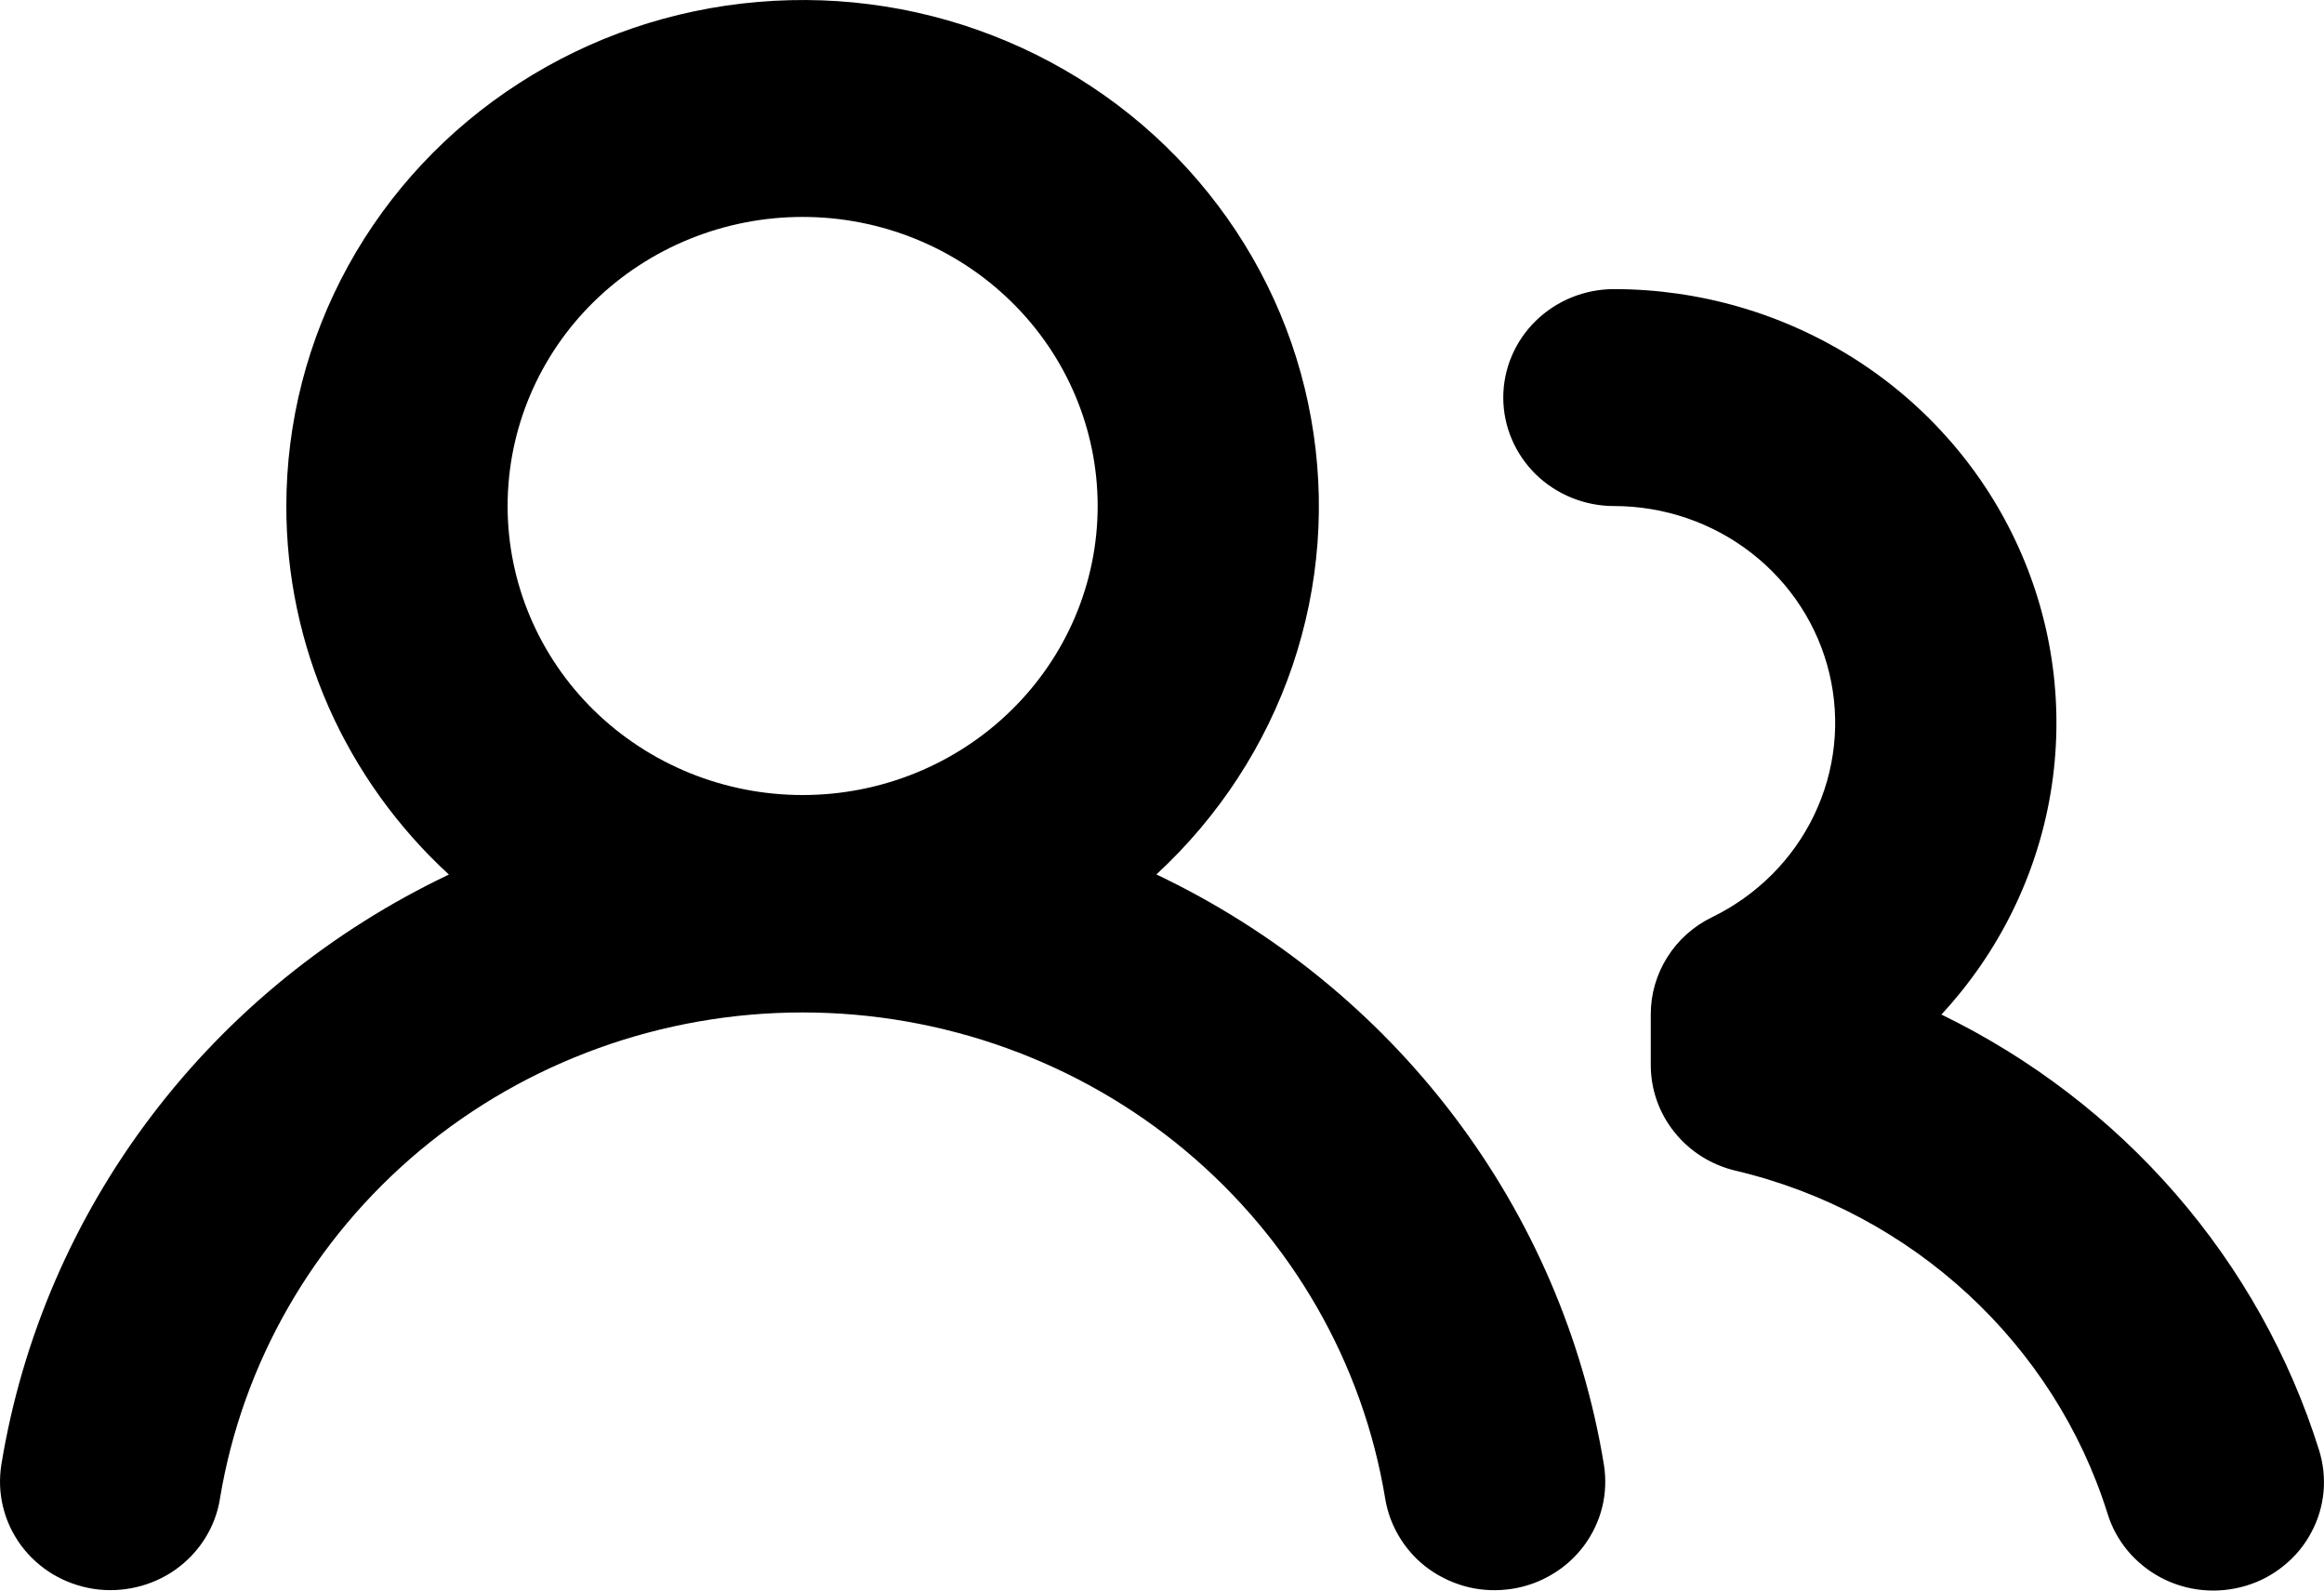 <svg width="19" height="13" viewBox="0 0 19 13" fill="none" xmlns="http://www.w3.org/2000/svg">
<path fill-rule="evenodd" clip-rule="evenodd" d="M6.562 1.773C5.922 1.773 5.309 2.022 4.856 2.465C4.404 2.908 4.15 3.509 4.15 4.136C4.15 4.762 4.404 5.363 4.856 5.806C5.309 6.249 5.922 6.498 6.562 6.498C7.202 6.498 7.815 6.249 8.267 5.806C8.72 5.363 8.974 4.762 8.974 4.136C8.974 3.509 8.72 2.908 8.267 2.465C7.815 2.022 7.202 1.773 6.562 1.773ZM2.341 4.136C2.341 3.45 2.515 2.775 2.847 2.172C3.179 1.569 3.659 1.056 4.244 0.68C4.828 0.303 5.499 0.075 6.196 0.016C6.893 -0.044 7.594 0.067 8.236 0.339C8.879 0.611 9.442 1.035 9.875 1.573C10.309 2.111 10.599 2.746 10.719 3.421C10.84 4.097 10.788 4.79 10.567 5.441C10.346 6.091 9.963 6.677 9.454 7.147C10.415 7.604 11.249 8.281 11.886 9.121C12.523 9.961 12.944 10.939 13.113 11.972C13.131 12.087 13.127 12.204 13.099 12.318C13.071 12.431 13.021 12.537 12.951 12.632C12.881 12.726 12.793 12.806 12.692 12.866C12.591 12.927 12.478 12.968 12.361 12.986C12.243 13.004 12.123 13 12.008 12.973C11.892 12.945 11.784 12.896 11.687 12.828C11.591 12.76 11.51 12.673 11.448 12.574C11.386 12.475 11.344 12.365 11.325 12.25C11.143 11.141 10.563 10.132 9.69 9.403C8.818 8.675 7.708 8.275 6.562 8.275C5.415 8.275 4.306 8.675 3.433 9.403C2.561 10.132 1.981 11.141 1.798 12.25C1.78 12.365 1.738 12.475 1.676 12.574C1.614 12.673 1.532 12.759 1.436 12.828C1.34 12.896 1.231 12.945 1.115 12.972C1 12.999 0.88 13.004 0.763 12.986C0.645 12.967 0.533 12.927 0.431 12.866C0.33 12.805 0.242 12.725 0.172 12.631C0.103 12.536 0.052 12.43 0.025 12.316C-0.003 12.203 -0.007 12.086 0.011 11.971C0.18 10.938 0.601 9.96 1.238 9.121C1.875 8.281 2.709 7.605 3.67 7.148C3.25 6.762 2.915 6.295 2.686 5.777C2.458 5.259 2.34 4.7 2.341 4.136ZM13.195 2.363C12.955 2.363 12.725 2.457 12.555 2.623C12.386 2.789 12.29 3.014 12.29 3.249C12.29 3.484 12.386 3.71 12.555 3.876C12.725 4.042 12.955 4.136 13.195 4.136C13.603 4.136 13.999 4.271 14.318 4.519C14.638 4.767 14.863 5.114 14.956 5.504C15.049 5.893 15.005 6.301 14.831 6.663C14.657 7.025 14.363 7.318 13.998 7.496C13.847 7.569 13.72 7.682 13.632 7.822C13.543 7.963 13.496 8.124 13.496 8.289V8.705C13.496 8.904 13.564 9.098 13.69 9.254C13.815 9.411 13.991 9.521 14.188 9.568C15.636 9.909 16.796 10.986 17.23 12.37C17.264 12.482 17.321 12.586 17.396 12.676C17.472 12.766 17.565 12.841 17.67 12.896C17.775 12.951 17.89 12.985 18.009 12.996C18.127 13.007 18.247 12.995 18.361 12.961C18.475 12.927 18.581 12.871 18.672 12.796C18.764 12.722 18.84 12.631 18.895 12.527C18.951 12.424 18.985 12.311 18.996 12.195C19.007 12.079 18.994 11.962 18.959 11.85C18.718 11.083 18.32 10.372 17.789 9.76C17.258 9.148 16.606 8.649 15.872 8.292C16.343 7.784 16.654 7.152 16.766 6.475C16.878 5.797 16.787 5.102 16.503 4.474C16.22 3.846 15.756 3.312 15.169 2.937C14.581 2.563 13.896 2.363 13.195 2.363Z" fill="black"/>
</svg>
